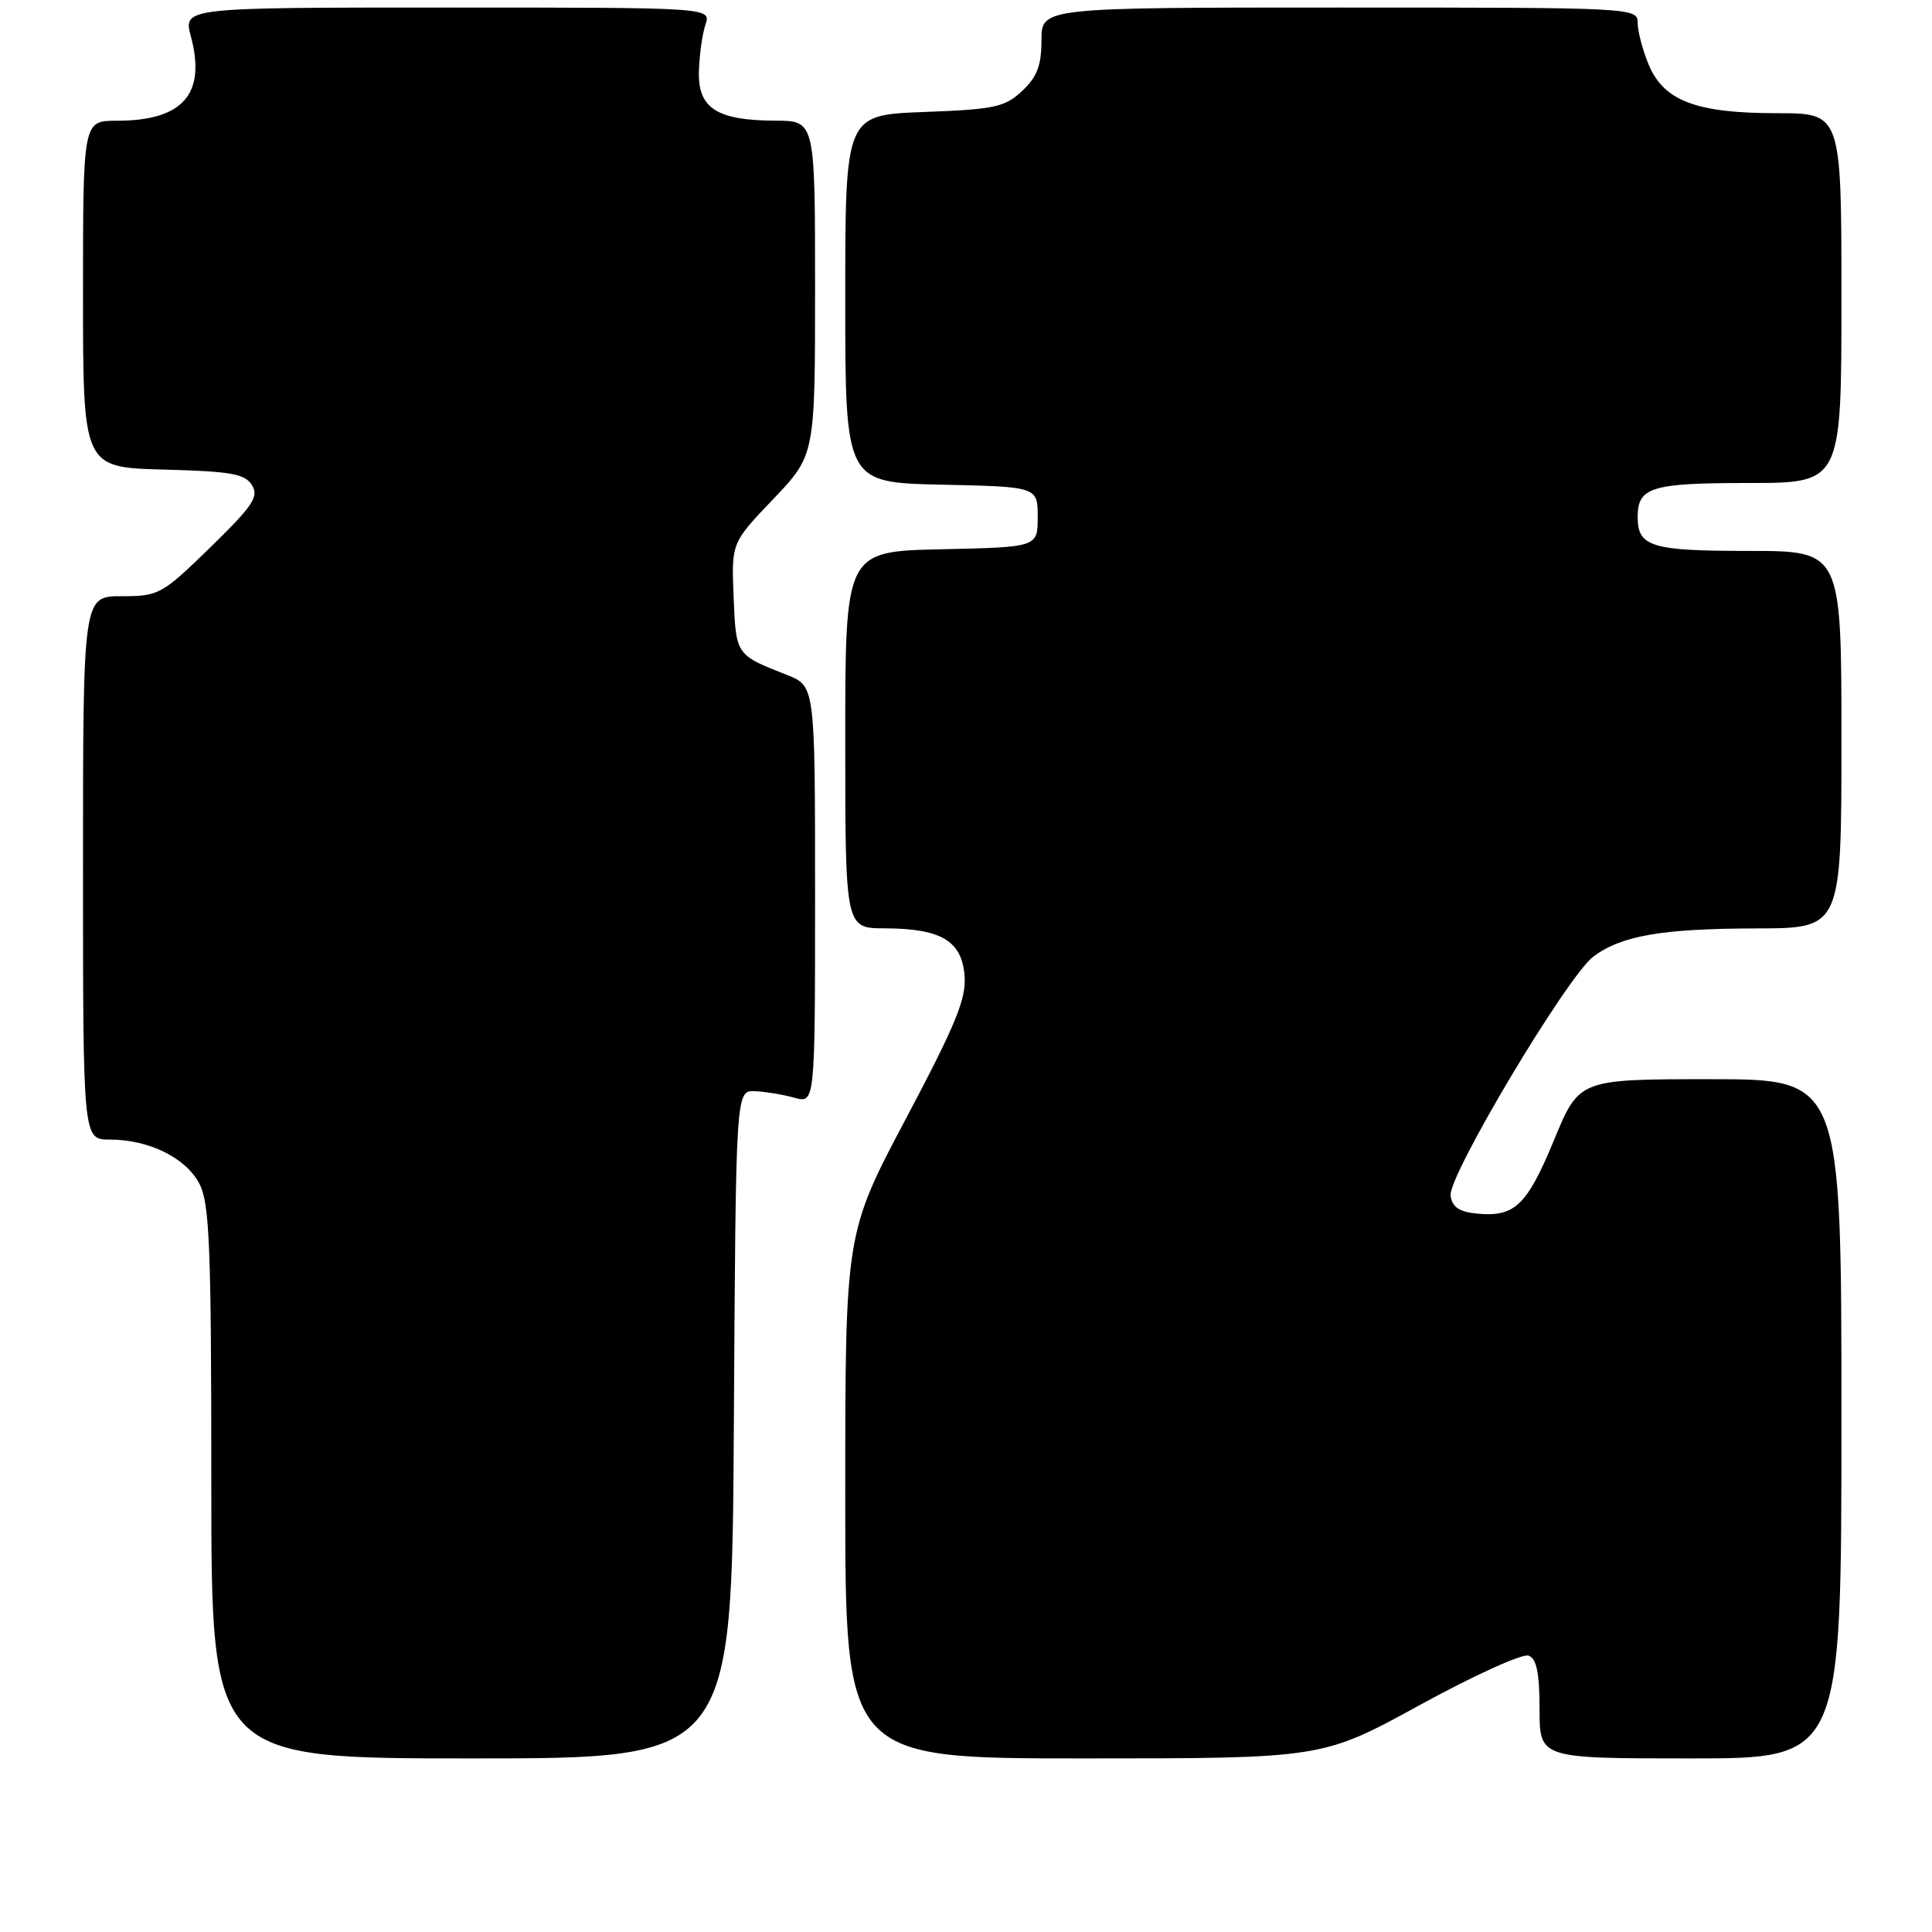 <?xml version="1.0" encoding="UTF-8" standalone="no"?>
<!DOCTYPE svg PUBLIC "-//W3C//DTD SVG 1.1//EN" "http://www.w3.org/Graphics/SVG/1.1/DTD/svg11.dtd" >
<svg xmlns="http://www.w3.org/2000/svg" xmlns:xlink="http://www.w3.org/1999/xlink" version="1.1" viewBox="0 0 256 256">
 <g >
 <path fill="currentColor"
d=" M 97.24 188.75 C 97.50 144.50 97.50 144.50 100.00 144.59 C 101.38 144.64 103.74 145.03 105.25 145.45 C 108.00 146.22 108.00 146.22 108.00 118.56 C 108.00 90.90 108.00 90.90 104.25 89.42 C 97.49 86.77 97.52 86.81 97.21 79.12 C 96.91 71.94 96.91 71.94 102.46 66.13 C 108.00 60.32 108.00 60.32 108.00 38.16 C 108.00 16.00 108.00 16.00 102.75 15.99 C 94.98 15.96 92.47 14.35 92.61 9.46 C 92.67 7.28 93.06 4.49 93.48 3.25 C 94.23 1.00 94.23 1.00 59.26 1.00 C 24.28 1.00 24.28 1.00 25.29 4.81 C 27.34 12.48 24.24 16.00 15.45 16.00 C 11.00 16.00 11.00 16.00 11.00 38.97 C 11.00 61.93 11.00 61.93 21.64 62.22 C 30.59 62.45 32.46 62.78 33.39 64.29 C 34.33 65.81 33.50 67.04 27.86 72.54 C 21.45 78.78 21.04 79.00 16.11 79.00 C 11.00 79.00 11.00 79.00 11.00 115.00 C 11.00 151.00 11.00 151.00 14.53 151.00 C 19.74 151.00 24.65 153.42 26.43 156.87 C 27.77 159.46 28.00 165.23 28.00 196.45 C 28.00 233.00 28.00 233.00 62.49 233.00 C 96.98 233.00 96.98 233.00 97.24 188.75 Z  M 188.16 225.91 C 195.28 222.01 201.75 219.07 202.55 219.38 C 203.61 219.79 204.00 221.68 204.00 226.47 C 204.00 233.00 204.00 233.00 224.00 233.00 C 244.00 233.00 244.00 233.00 244.00 188.00 C 244.00 143.00 244.00 143.00 226.62 143.00 C 209.24 143.00 209.24 143.00 205.91 151.08 C 202.32 159.75 200.71 161.29 195.70 160.81 C 193.36 160.58 192.42 159.95 192.21 158.44 C 191.84 155.86 207.68 129.33 211.13 126.75 C 214.86 123.97 220.19 123.05 232.75 123.02 C 244.00 123.00 244.00 123.00 244.00 98.00 C 244.00 73.00 244.00 73.00 231.70 73.00 C 218.79 73.00 217.00 72.45 217.00 68.50 C 217.00 64.55 218.79 64.00 231.70 64.00 C 244.00 64.00 244.00 64.00 244.00 39.50 C 244.00 15.00 244.00 15.00 235.47 15.00 C 224.77 15.00 220.47 13.38 218.46 8.57 C 217.66 6.64 217.00 4.15 217.00 3.03 C 217.00 1.02 216.54 1.00 177.50 1.00 C 138.00 1.00 138.00 1.00 138.00 5.33 C 138.00 8.67 137.42 10.20 135.44 12.05 C 133.15 14.20 131.81 14.49 122.44 14.84 C 112.00 15.23 112.00 15.23 112.00 39.58 C 112.00 63.94 112.00 63.94 124.75 64.22 C 137.50 64.50 137.50 64.50 137.50 68.50 C 137.50 72.50 137.50 72.50 124.75 72.78 C 112.00 73.06 112.00 73.06 112.00 98.03 C 112.00 123.00 112.00 123.00 117.25 123.01 C 124.69 123.04 127.43 124.65 127.81 129.26 C 128.06 132.31 126.67 135.71 120.06 148.19 C 112.00 163.41 112.00 163.41 112.00 198.20 C 112.00 233.00 112.00 233.00 143.61 233.00 C 175.23 233.00 175.23 233.00 188.16 225.91 Z "/>
</g>
</svg>
